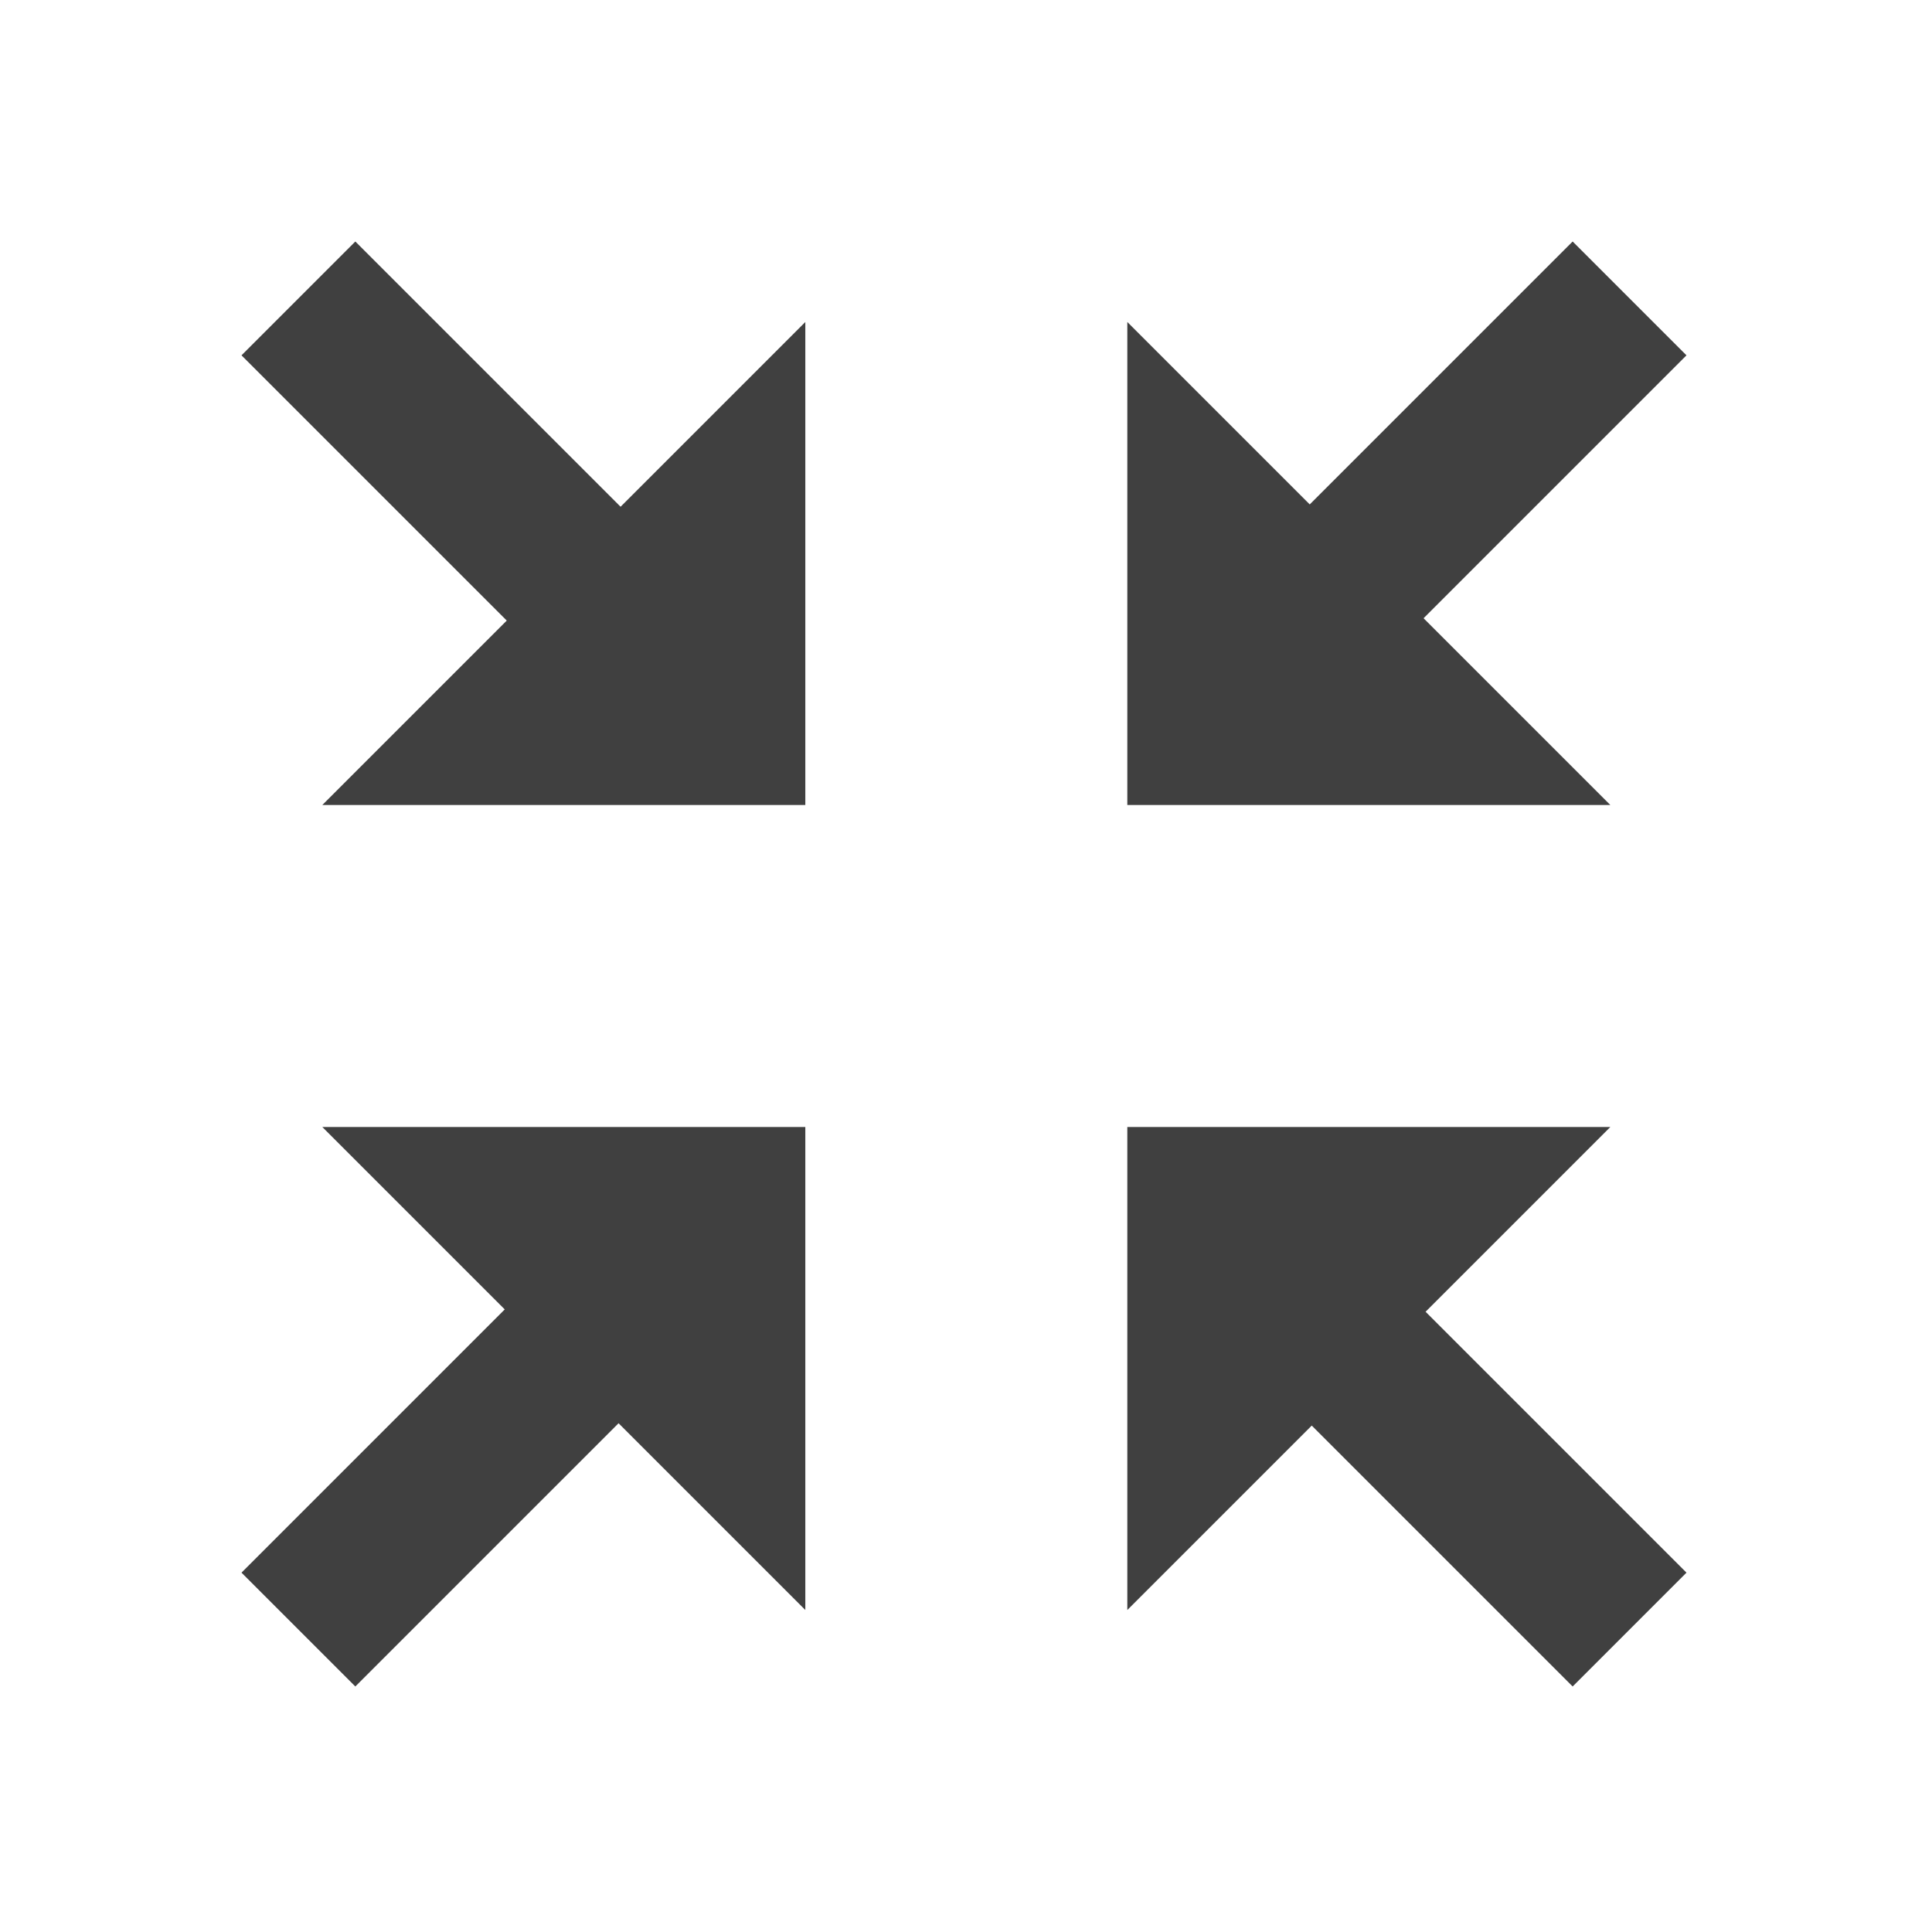 <?xml version="1.0" encoding="UTF-8"?>
<svg width="24px" height="24px" viewBox="0 0 24 24" version="1.1" xmlns="http://www.w3.org/2000/svg" xmlns:xlink="http://www.w3.org/1999/xlink">
    <!-- Generator: sketchtool 55.2 (78181) - https://sketchapp.com -->
    <title>icon/fit</title>
    <desc>Created with sketchtool.</desc>
    <g id="Icons" stroke="none" stroke-width="1" fill="none" fill-rule="evenodd">
        <g id="icon/fit" fill="#404040">
            <path d="M16.27,6.266 L19.536,3 L20.95,4.414 L17.684,7.68 L20.004,10 L14.004,10 L14.004,4 L16.27,6.266 L16.27,6.266 Z M17.709,16.295 L20.95,19.536 L19.536,20.95 L16.295,17.709 L14.004,20 L14.004,14 L20.004,14 L17.709,16.295 L17.709,16.295 Z M7.684,17.68 L4.414,20.95 L3,19.536 L6.27,16.266 L4.004,14 L10.004,14 L10.004,20 L7.684,17.68 L7.684,17.68 Z M6.295,7.709 L3,4.414 L4.414,3 L7.709,6.295 L10.004,4 L10.004,10 L4.004,10 L6.295,7.709 L6.295,7.709 Z" id="fit"></path>
        </g>
    </g>
</svg>